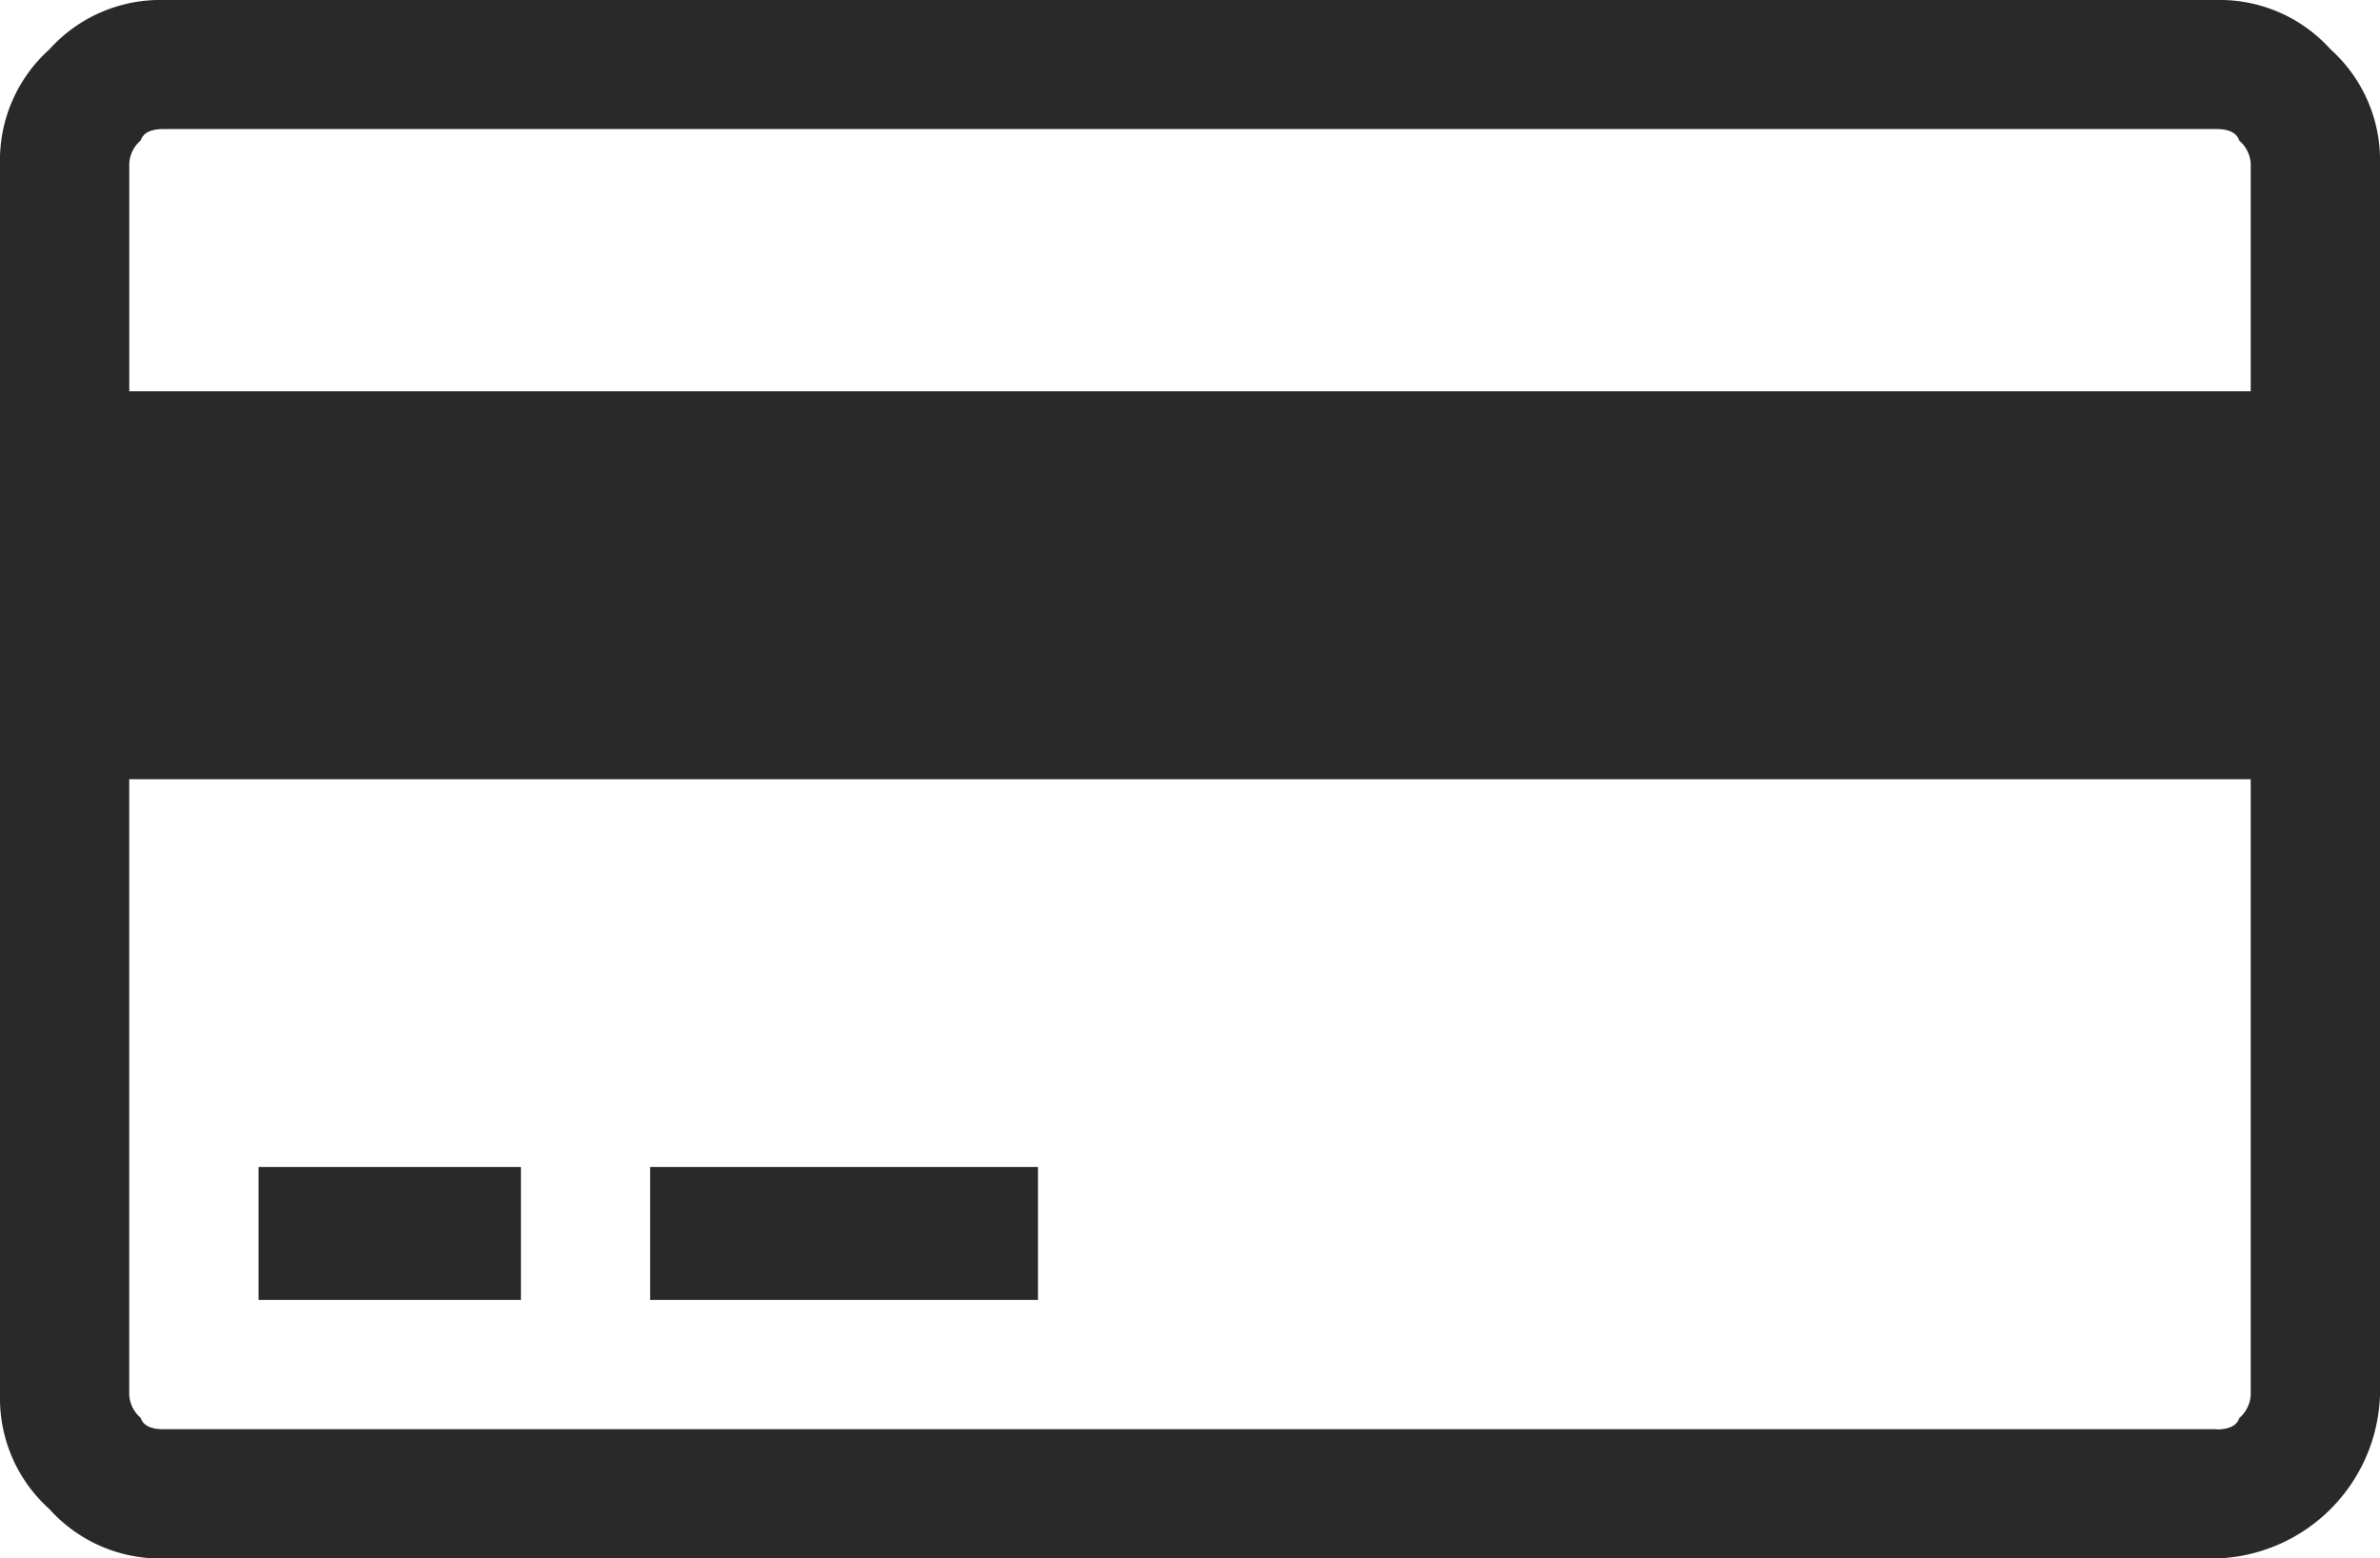 <svg xmlns="http://www.w3.org/2000/svg" width="48.855" height="32" viewBox="0 0 48.855 32"><defs><style>.a{fill:#292929;}</style></defs><path class="a" d="M51.72,16.35a3.059,3.059,0,0,1,2.342,1.014,3.056,3.056,0,0,1,1.014,2.342V44.994A3.47,3.47,0,0,1,51.72,48.35H9.577a3.055,3.055,0,0,1-2.342-1.014,3.054,3.054,0,0,1-1.014-2.342V19.706a3.055,3.055,0,0,1,1.014-2.342A3.059,3.059,0,0,1,9.577,16.35H51.72ZM9.577,19q-.391,0-.468.234a.675.675,0,0,0-.234.468v4.683H52.422V19.706a.675.675,0,0,0-.234-.468Q52.109,19,51.719,19H9.577ZM51.72,45.7q.39,0,.468-.234a.675.675,0,0,0,.234-.468V32.35H8.874V44.994a.675.675,0,0,0,.234.468q.077.234.468.234H51.72ZM11.528,43.042V40.311h5.386v2.731Zm8.039,0V40.311h7.961v2.731Z" transform="translate(-6.221 -16.35)"/></svg>